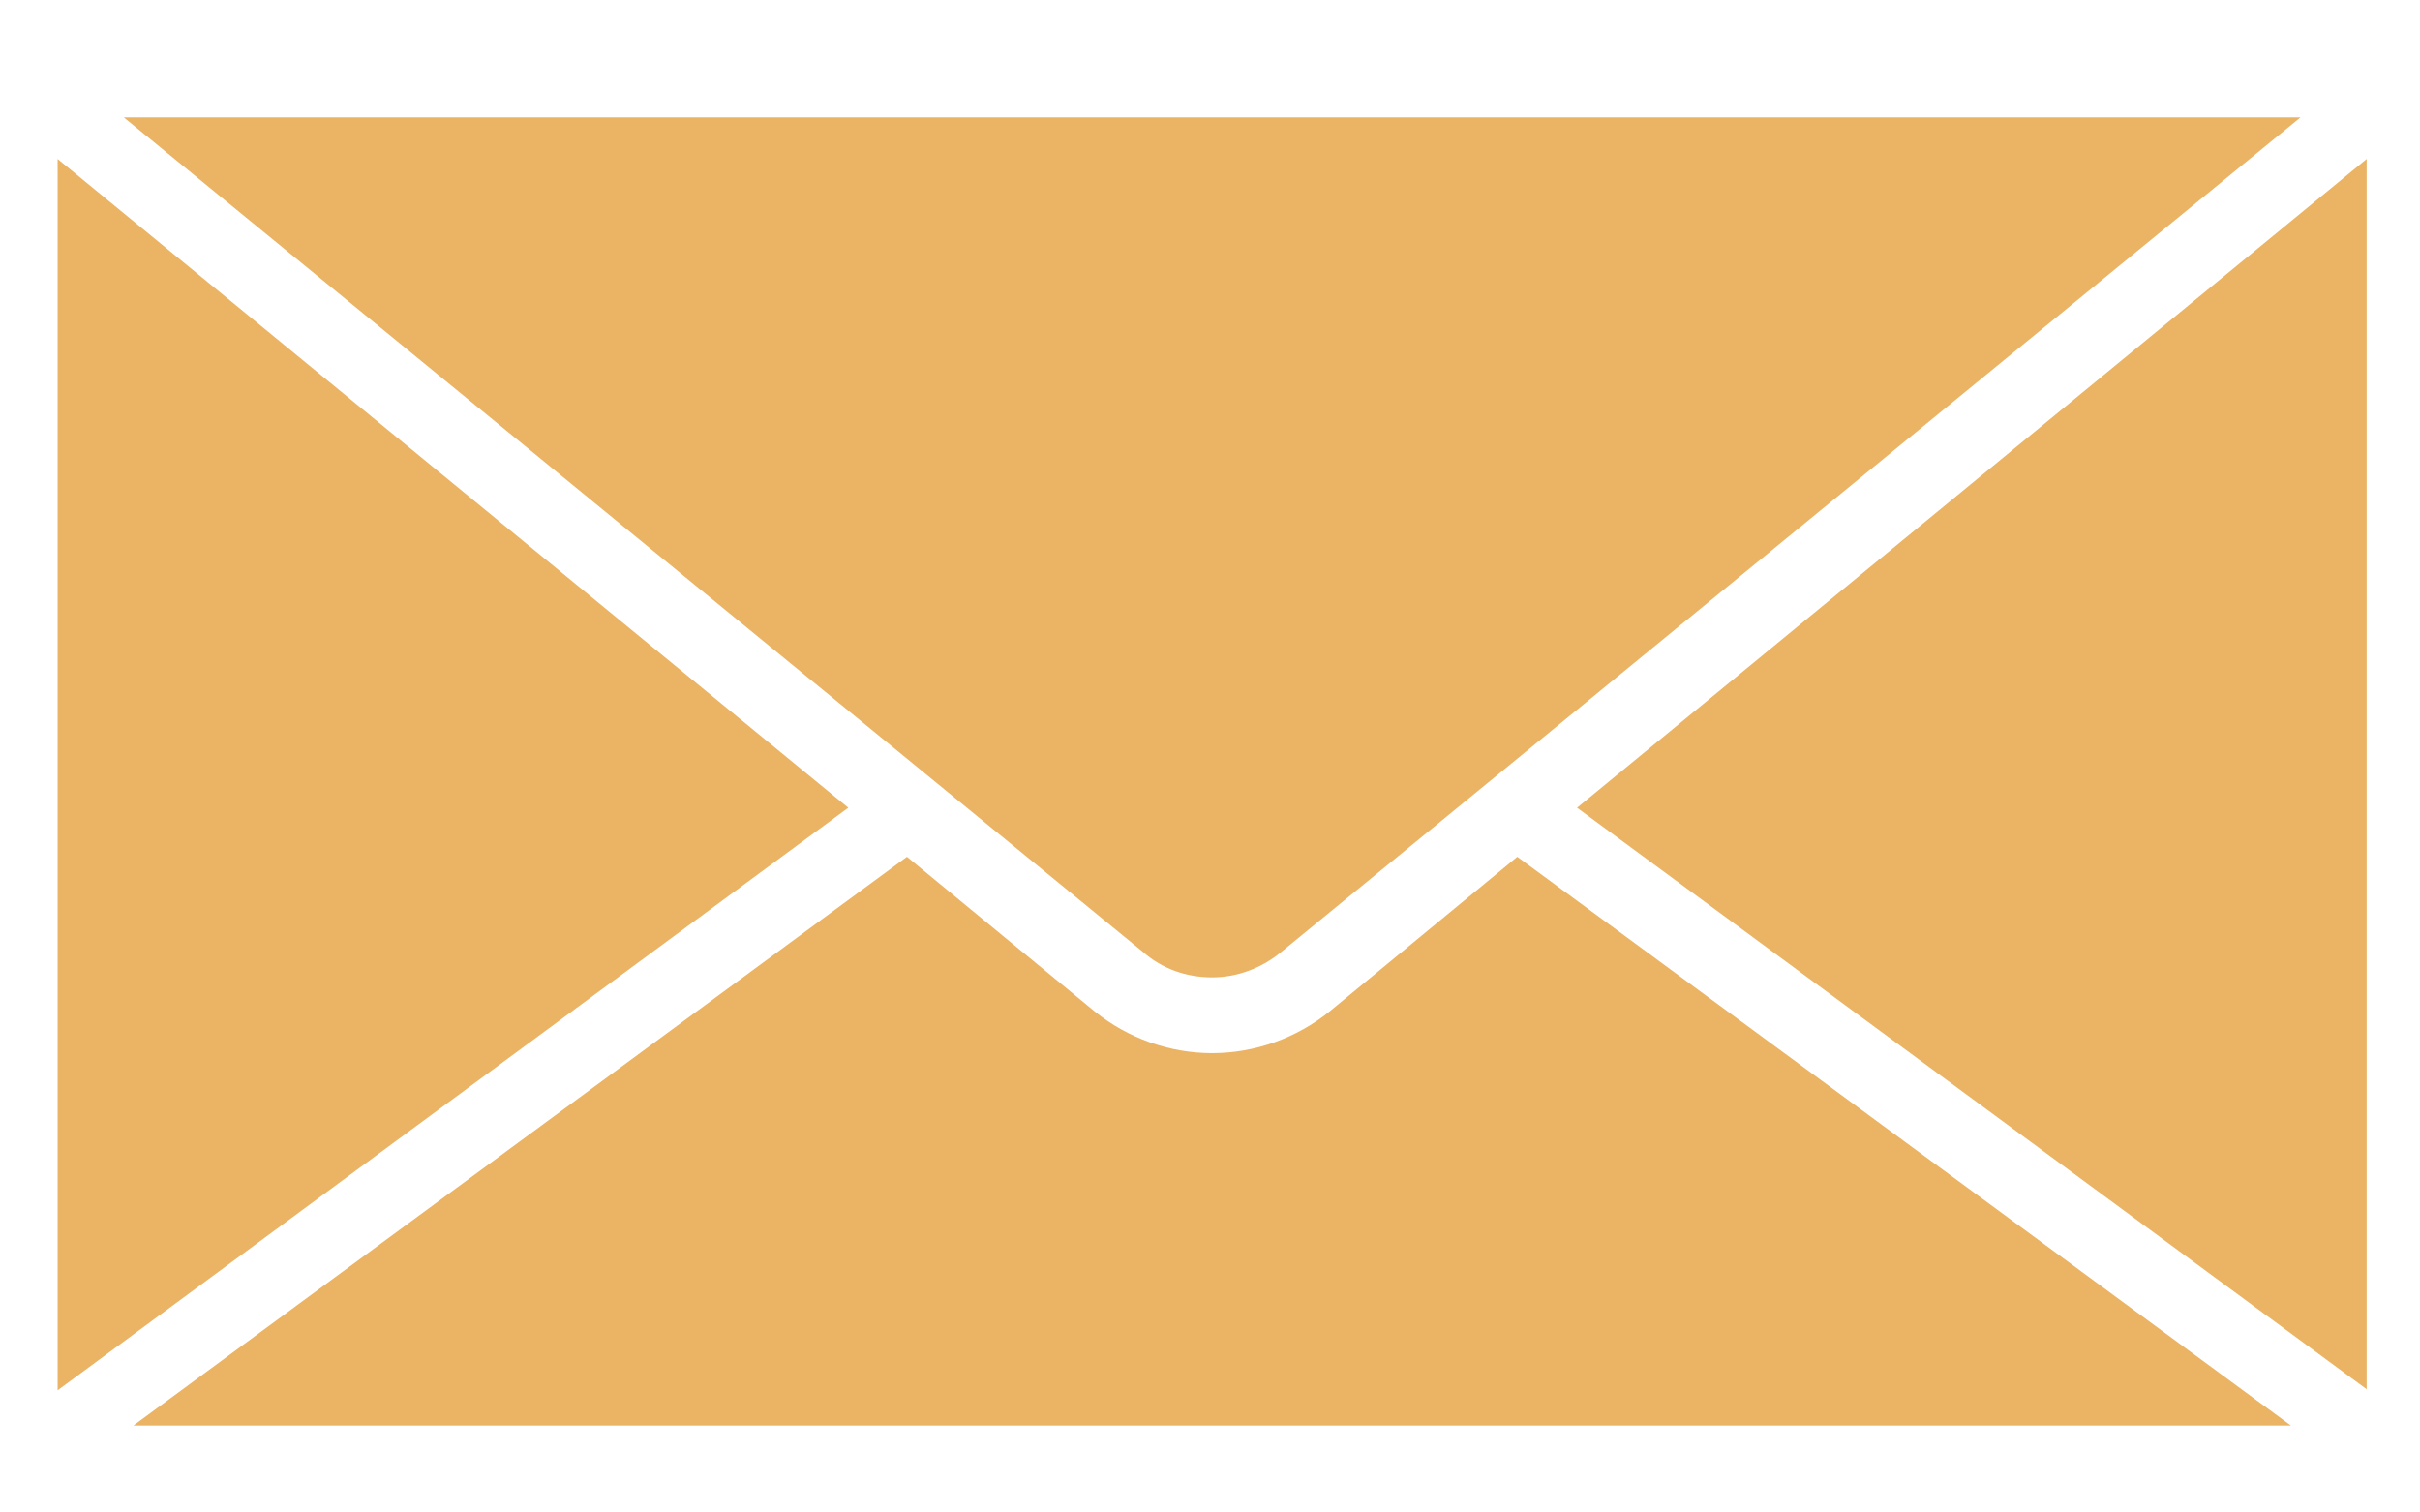 <?xml version="1.0" encoding="utf-8"?>
<!-- Generator: Adobe Illustrator 24.0.1, SVG Export Plug-In . SVG Version: 6.00 Build 0)  -->
<svg version="1.1" id="Calque_1" xmlns="http://www.w3.org/2000/svg" xmlns:xlink="http://www.w3.org/1999/xlink" x="0px" y="0px"
	 viewBox="0 0 226.8 141.7" style="enable-background:new 0 0 226.8 141.7;" xml:space="preserve">
<style type="text/css">
	.st0{fill:#EBB364;}
</style>
<g>
	<path class="st0" d="M221.8,14.9v115.3l-74-54.5L221.8,14.9z"/>
	<path class="st0" d="M79.5,75.7L5.4,130.3V14.9L79.5,75.7z"/>
	<path class="st0" d="M214.7,133.6H12.5L85,80.3l17.6,14.5v0c3.1,2.5,7,3.9,11,3.9s7.9-1.4,11-3.9l17.6-14.5L214.7,133.6z"/>
	<path class="st0" d="M215.6,11l-95.5,78.2c-1.8,1.5-4.1,2.4-6.5,2.4s-4.7-0.8-6.5-2.4L11.6,11H215.6z"/>
</g>
</svg>
